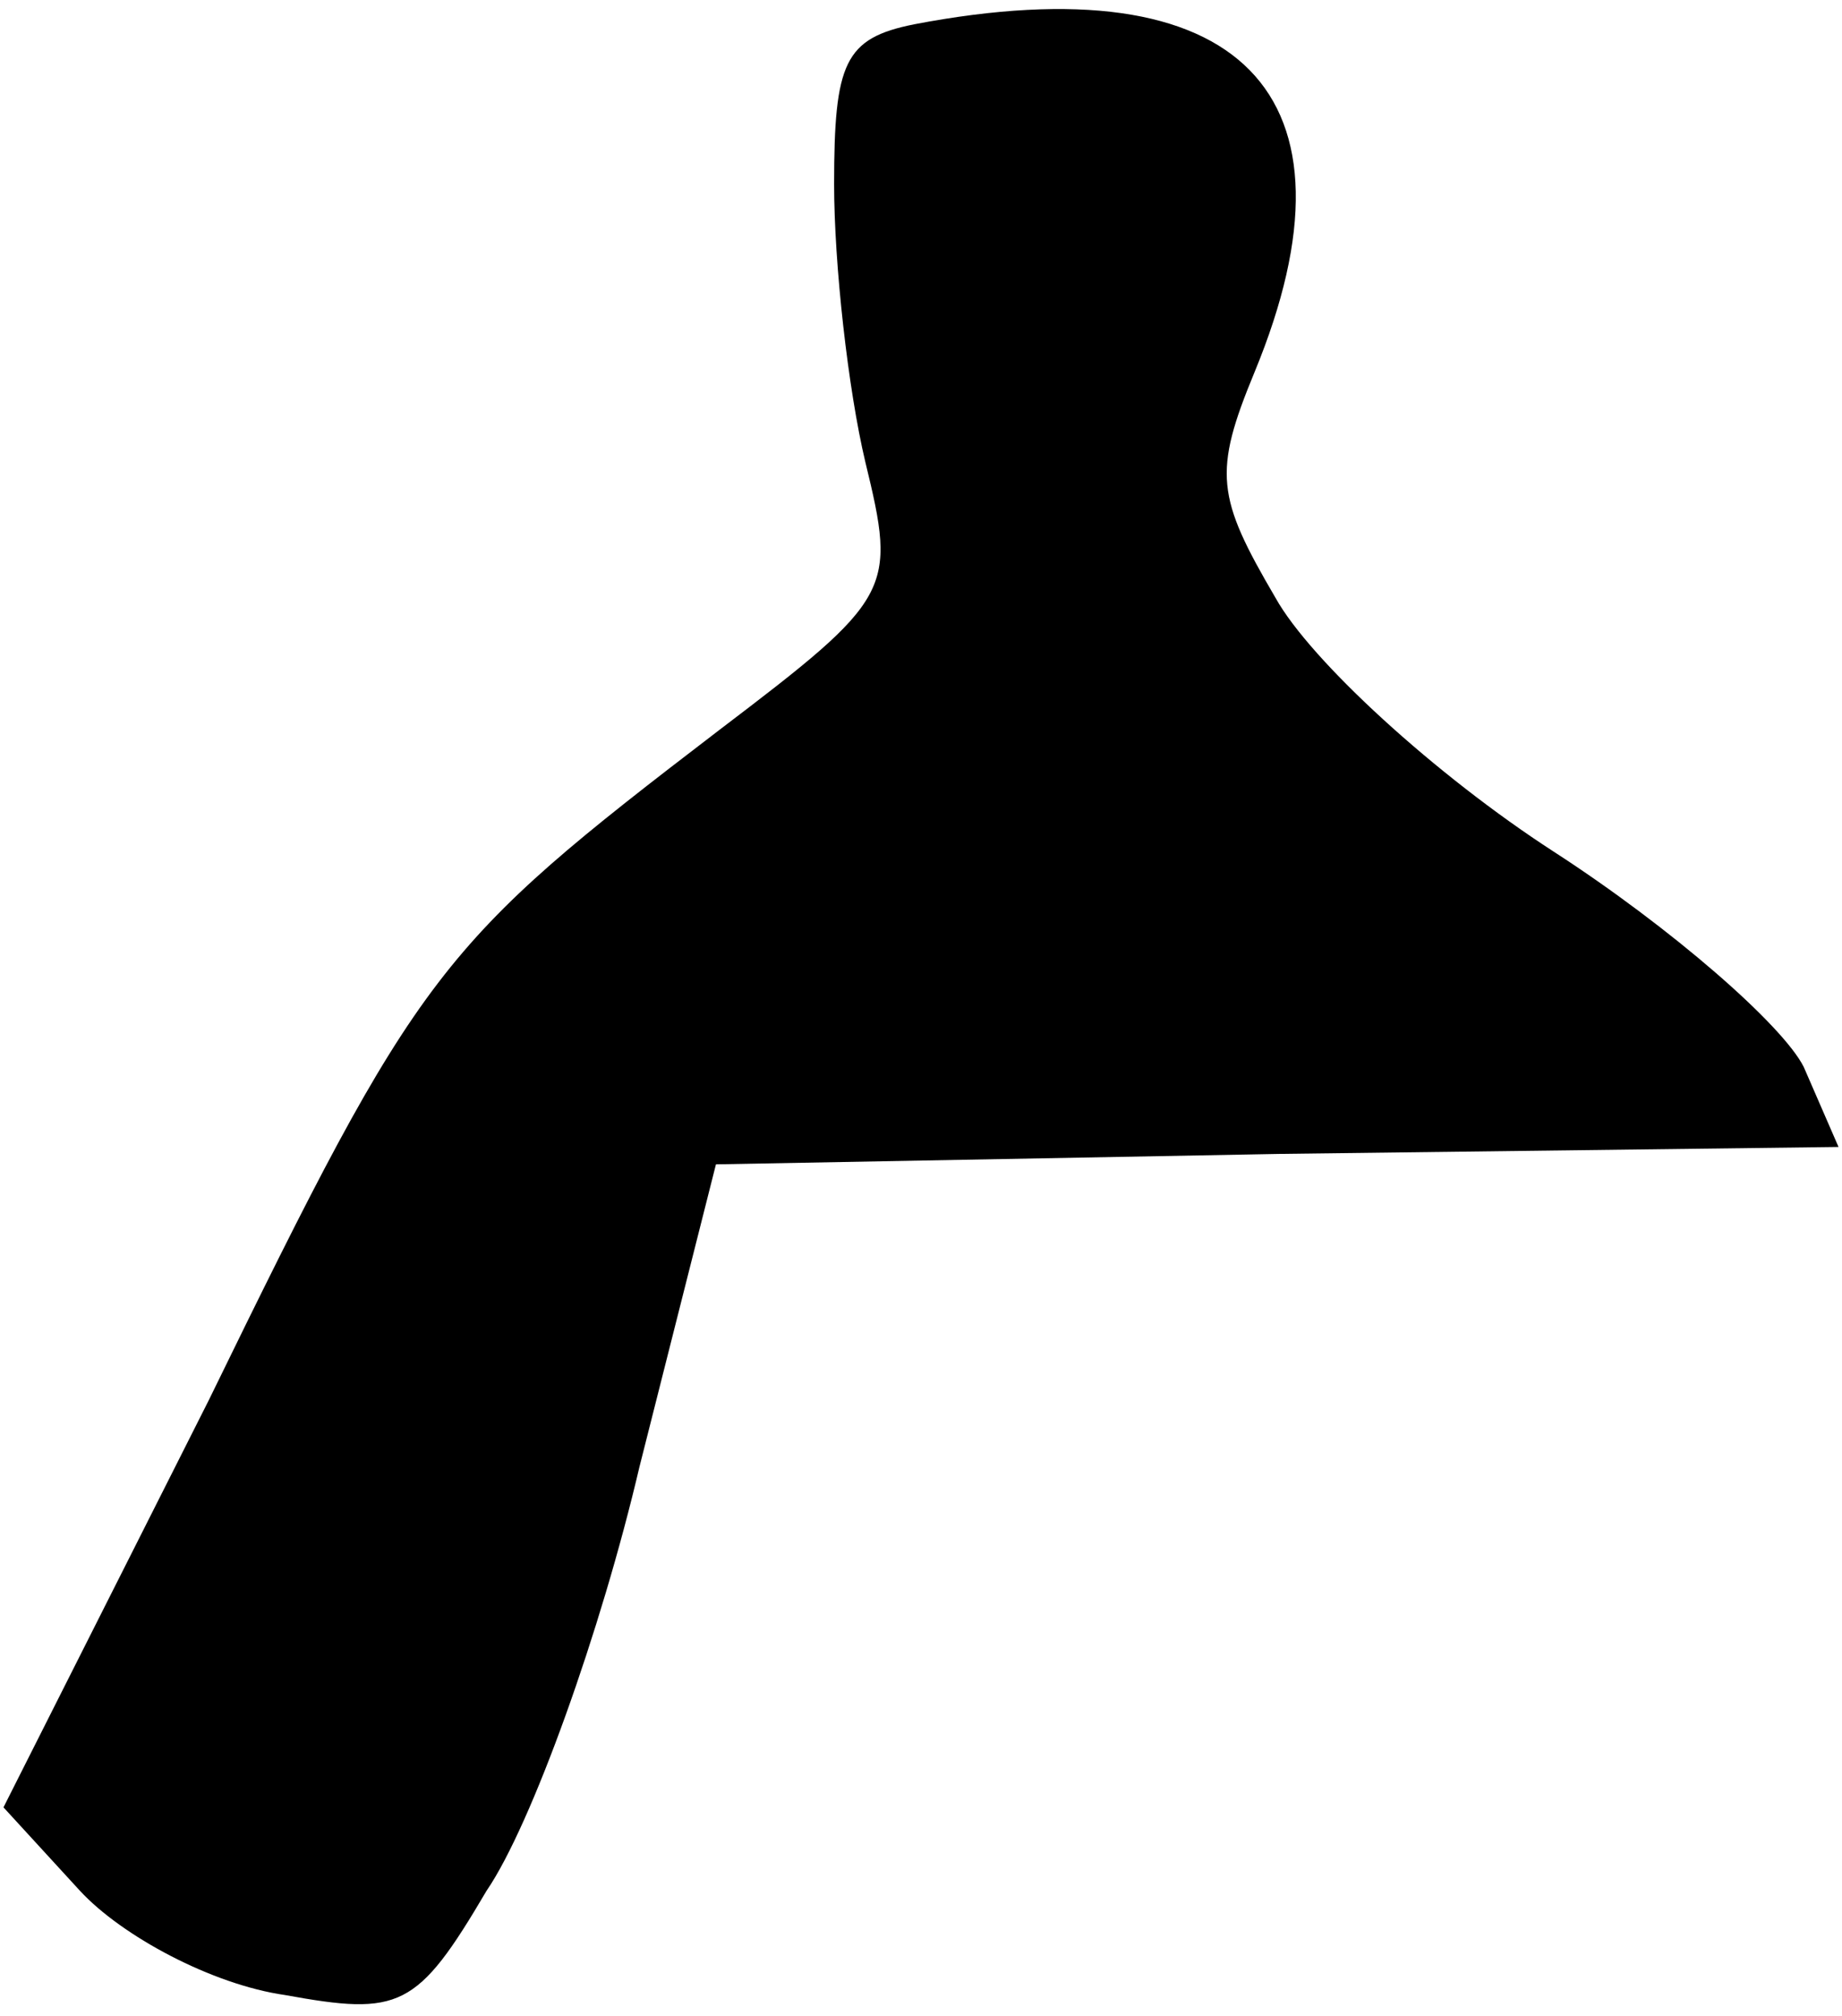 <?xml version="1.0" standalone="no"?>
<!DOCTYPE svg PUBLIC "-//W3C//DTD SVG 20010904//EN"
 "http://www.w3.org/TR/2001/REC-SVG-20010904/DTD/svg10.dtd">
<svg version="1.0" xmlns="http://www.w3.org/2000/svg"
 width="53pt" height="58pt" viewBox="0 0 53 58"
 preserveAspectRatio="xMidYMid meet">
<g transform="translate(0,58) scale(0.1,-0.1)"
fill="#000000" stroke="none">
<path fill="#000000" stroke="none" d="M263 573 c-20 -4 -23 -11 -23 -46 0
-23 4 -59 9 -80 9 -37 8 -39 -42 -77 -81 -62 -86 -68 -147 -193 l-59 -117 22
-24 c12 -13 38 -27 59 -30 33 -6 38 -4 58 30 13 19 33 75 44 122 l22 87 162 3
161 2 -10 23 c-6 12 -38 40 -72 62 -34 22 -70 55 -80 73 -17 29 -18 36 -6 65
33 80 -4 118 -98 100z"/>
</g>
</svg>
